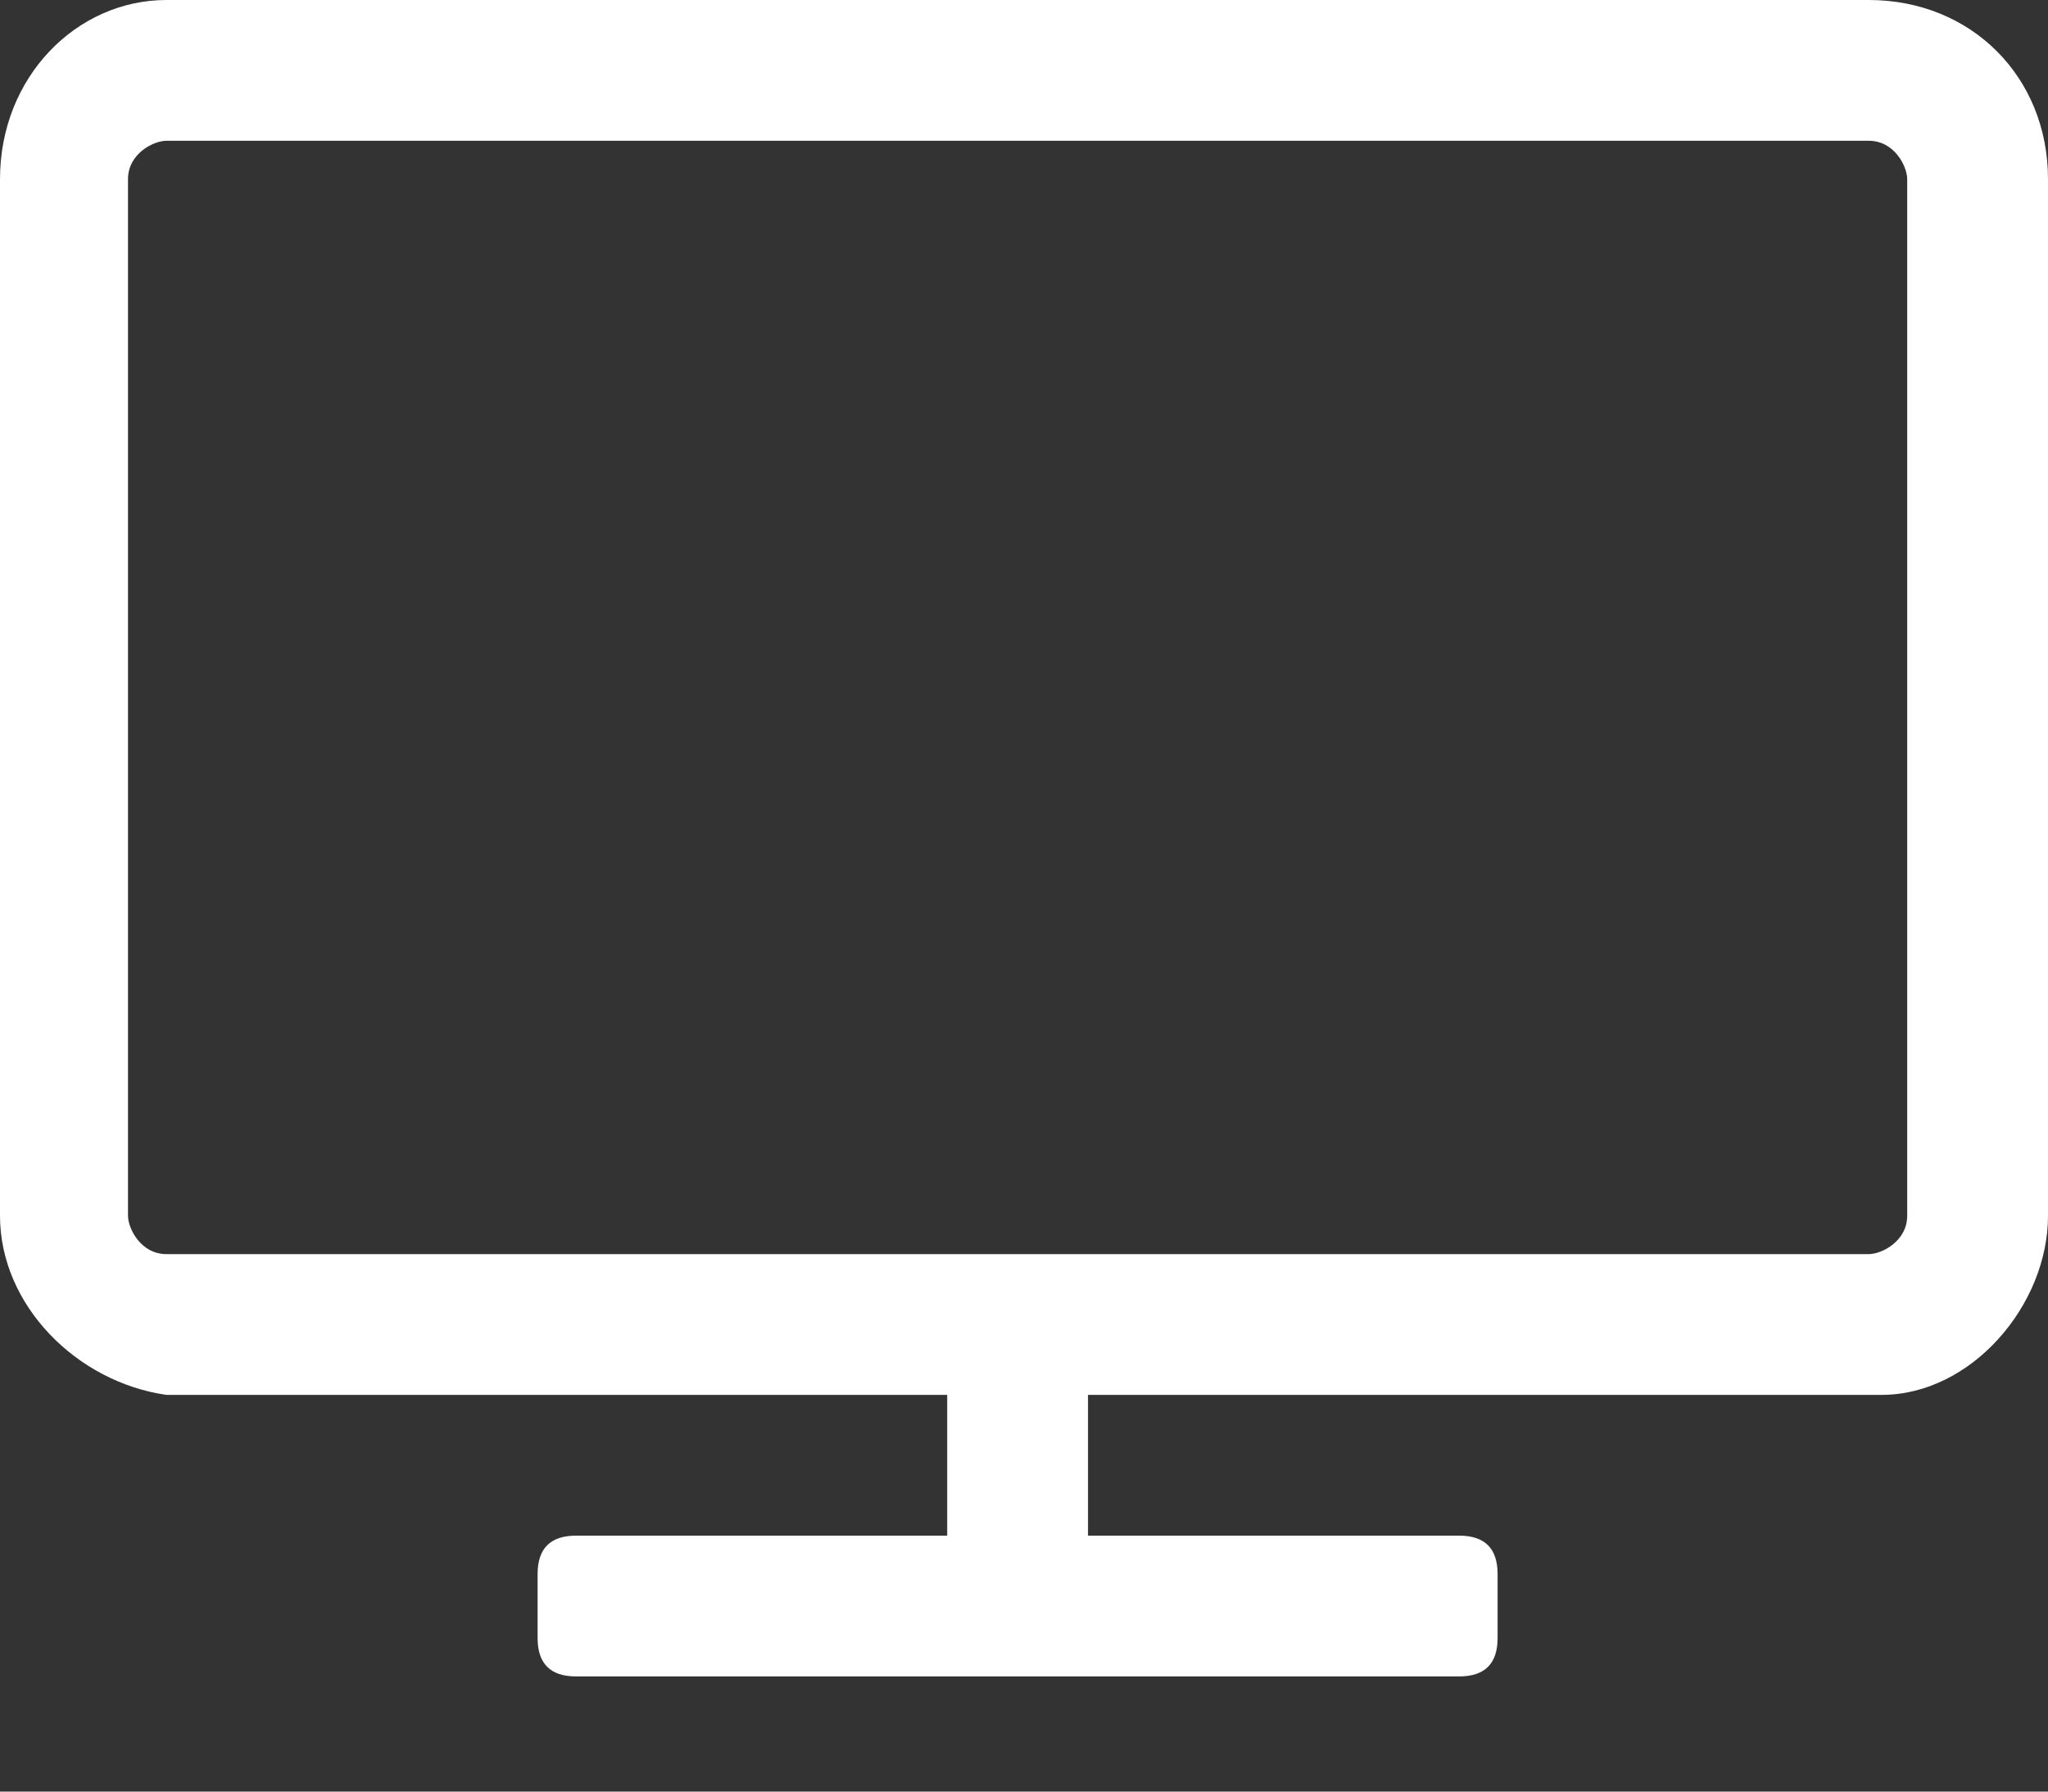 <svg id="SvgjsSvg1026" xmlns="http://www.w3.org/2000/svg" version="1.1" xmlns:xlink="http://www.w3.org/1999/xlink" xmlns:svgjs="http://svgjs.com/svgjs" width="16" height="14"><rect width="100%" height="100%" fill="#333333" stroke="none"/><defs id="SvgjsDefs1027"></defs><path id="SvgjsPath1028" d="M350.7 1646.9L344.5 1646.9L344.5 1648L347.4 1648C347.6 1648 347.7 1648.1 347.7 1648.3L347.7 1648.8C347.7 1649 347.6 1649.1 347.4 1649.1L340.5 1649.1C340.3 1649.1 340.2 1649 340.2 1648.8L340.2 1648.3C340.2 1648.1 340.3 1648 340.5 1648L343.4 1648L343.4 1646.9L337.3 1646.9C336.6 1646.8 336 1646.2 336 1645.5L336 1637.4C336 1636.6 336.6 1636 337.3 1636L350.6 1636C351.4 1636 352 1636.6 352 1637.4L352 1645.5C352 1646.2 351.4 1646.9 350.7 1646.9ZM350.6 1637.1L337.3 1637.1C337.2 1637.1 337 1637.2 337 1637.4L337 1645.5C337 1645.6 337.1 1645.8 337.3 1645.8L350.6 1645.8C350.7 1645.8 350.9 1645.7 350.9 1645.5L350.9 1637.4C350.9 1637.3 350.8 1637.1 350.6 1637.1Z " fill="#ffffff" fill-opacity="1" transform="matrix(1,0,0,1,-336,-1636)"></path></svg>
